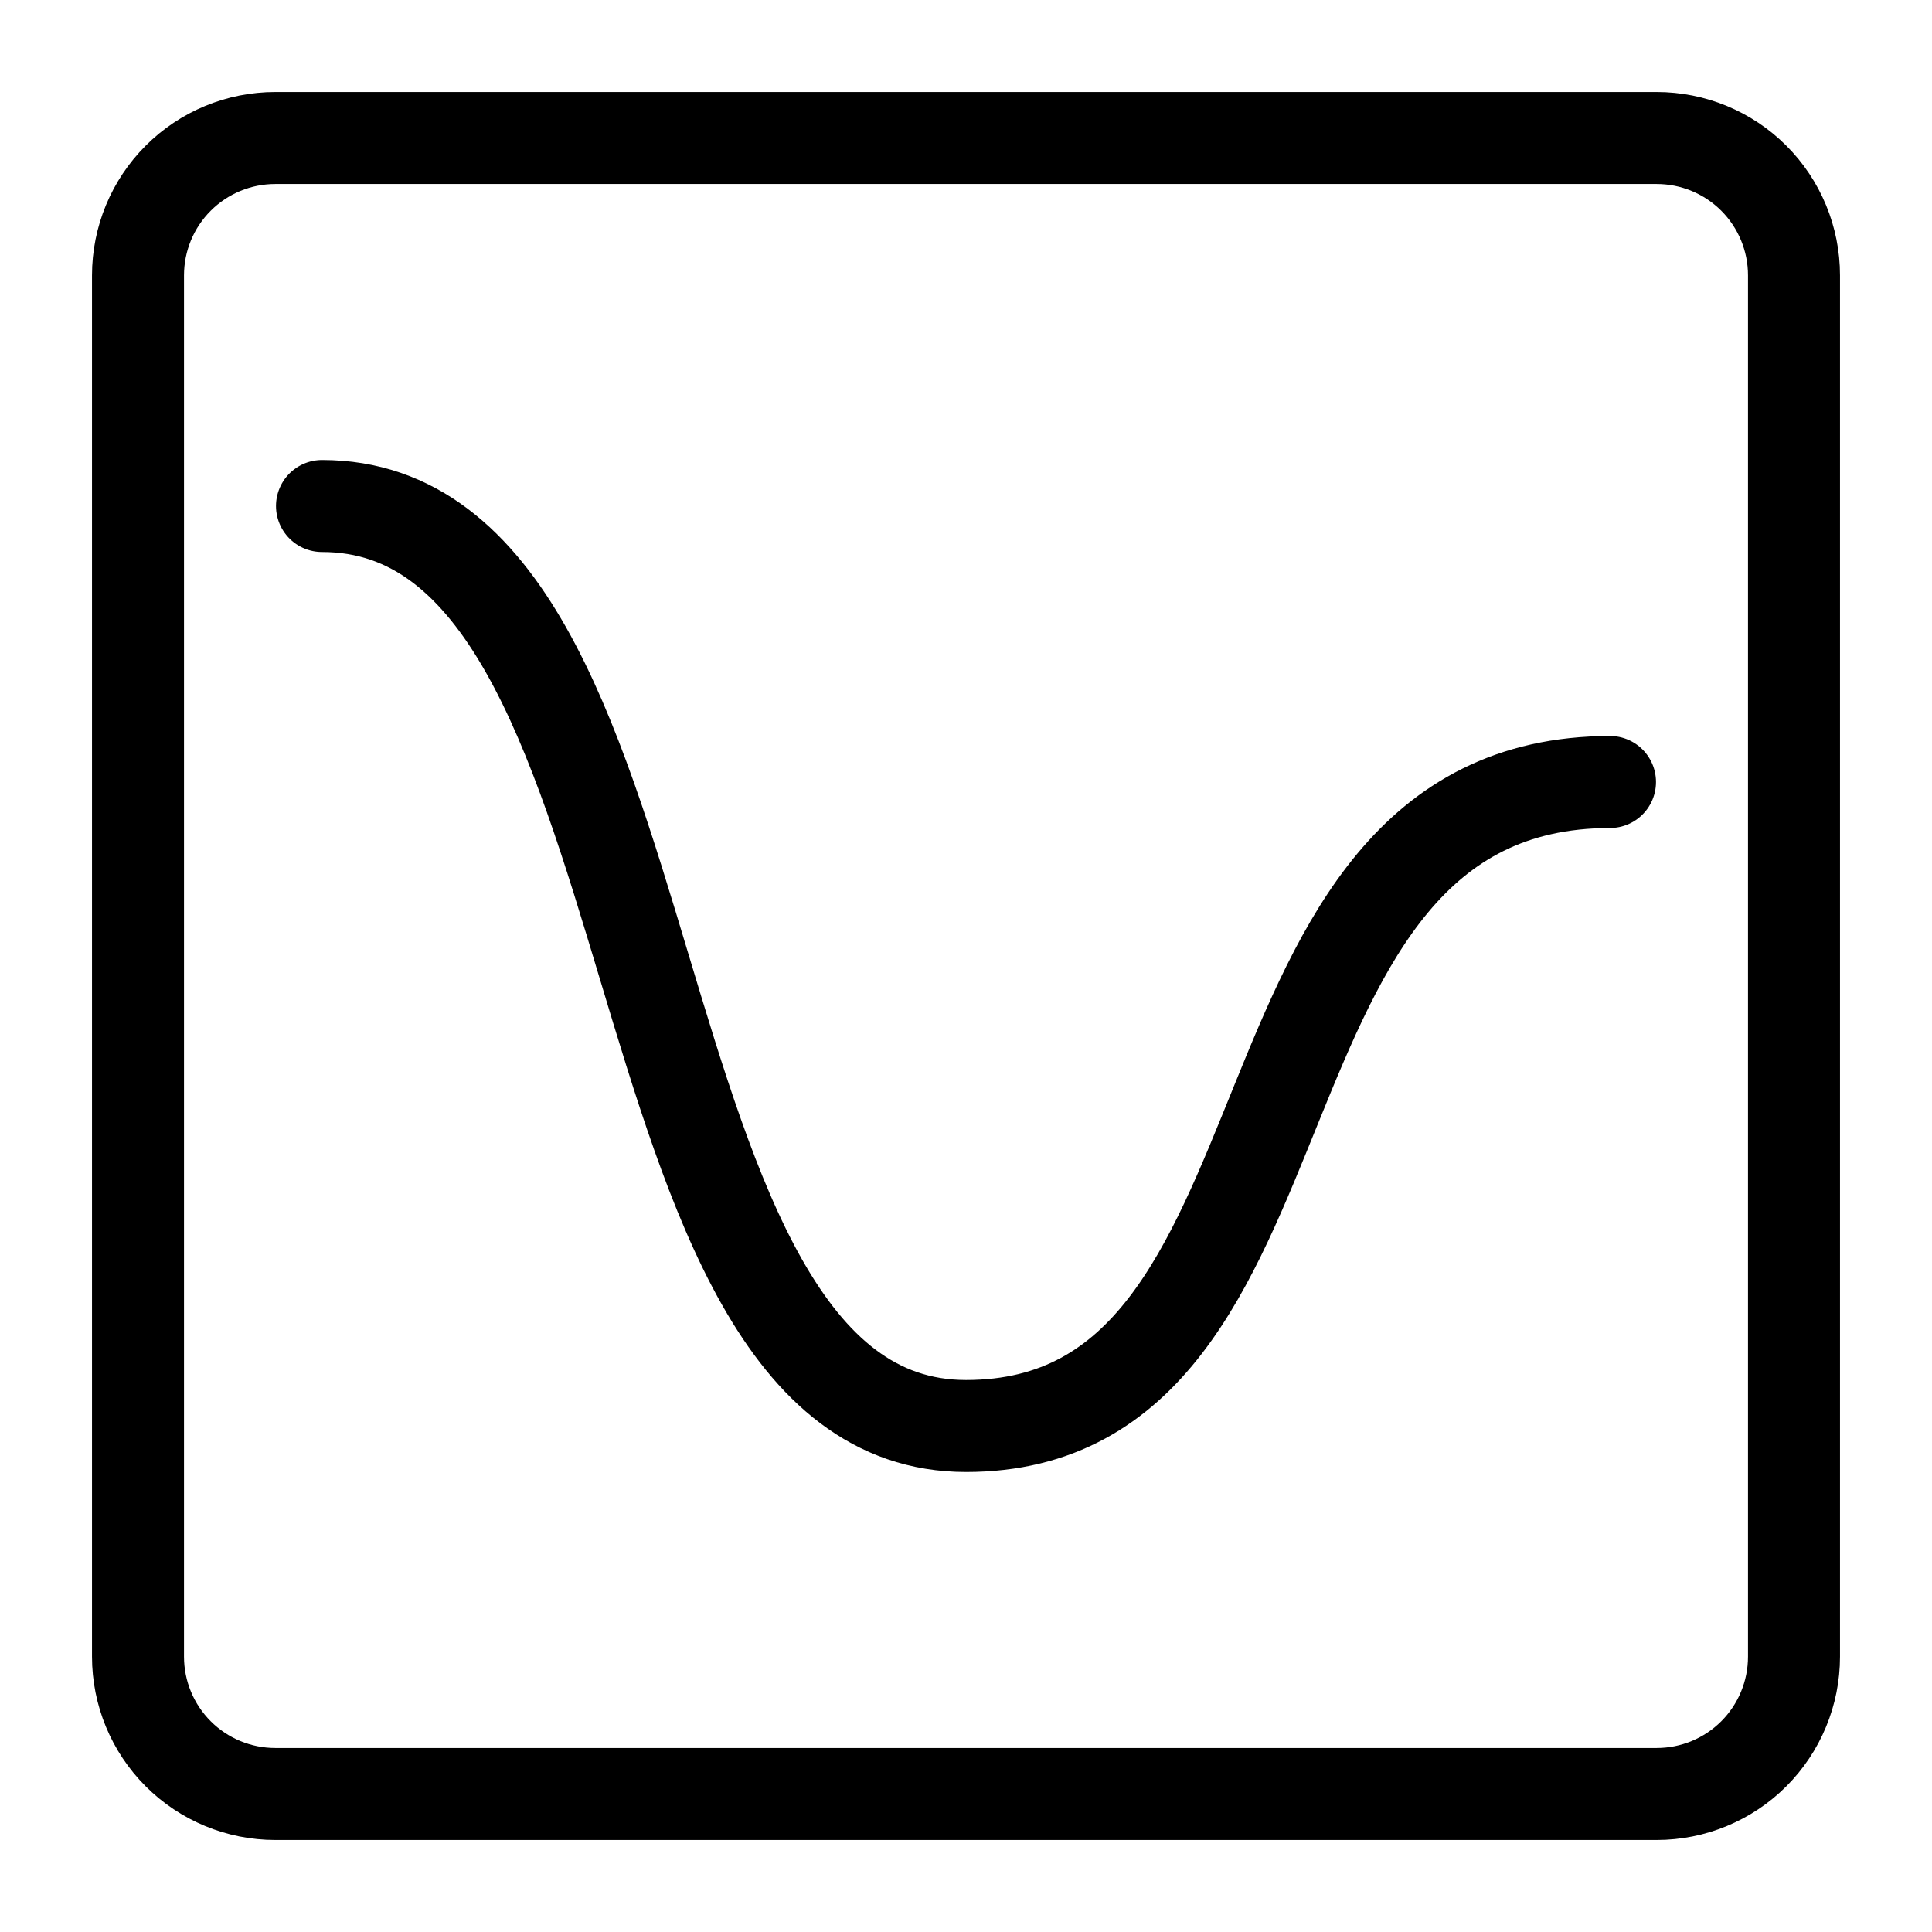 <?xml version="1.0" encoding="UTF-8" standalone="no"?><!DOCTYPE svg PUBLIC "-//W3C//DTD SVG 1.1//EN" "http://www.w3.org/Graphics/SVG/1.1/DTD/svg11.dtd"><svg width="100%" height="100%" viewBox="0 0 21 21" version="1.1" xmlns="http://www.w3.org/2000/svg" xmlns:xlink="http://www.w3.org/1999/xlink" xml:space="preserve" xmlns:serif="http://www.serif.com/" style="fill-rule:evenodd;clip-rule:evenodd;stroke-linecap:round;stroke-linejoin:round;"><path d="M19.5,2.993c0,-0.396 -0.157,-0.776 -0.437,-1.056c-0.28,-0.28 -0.66,-0.437 -1.056,-0.437l-15.014,0c-0.396,0 -0.776,0.157 -1.056,0.437c-0.28,0.28 -0.437,0.66 -0.437,1.056l0,15.014c0,0.396 0.157,0.776 0.437,1.056c0.28,0.28 0.66,0.437 1.056,0.437l15.014,0c0.396,0 0.776,-0.157 1.056,-0.437c0.28,-0.28 0.437,-0.66 0.437,-1.056l0,-15.014Z" style="fill:none;stroke:#000;stroke-width:1px;"/><path d="M3.5,5.5c3.992,0 3.008,10 7,10c3.992,0 2.667,-6.994 7,-7" style="fill:none;stroke:#000;stroke-width:1px;"/></svg>
